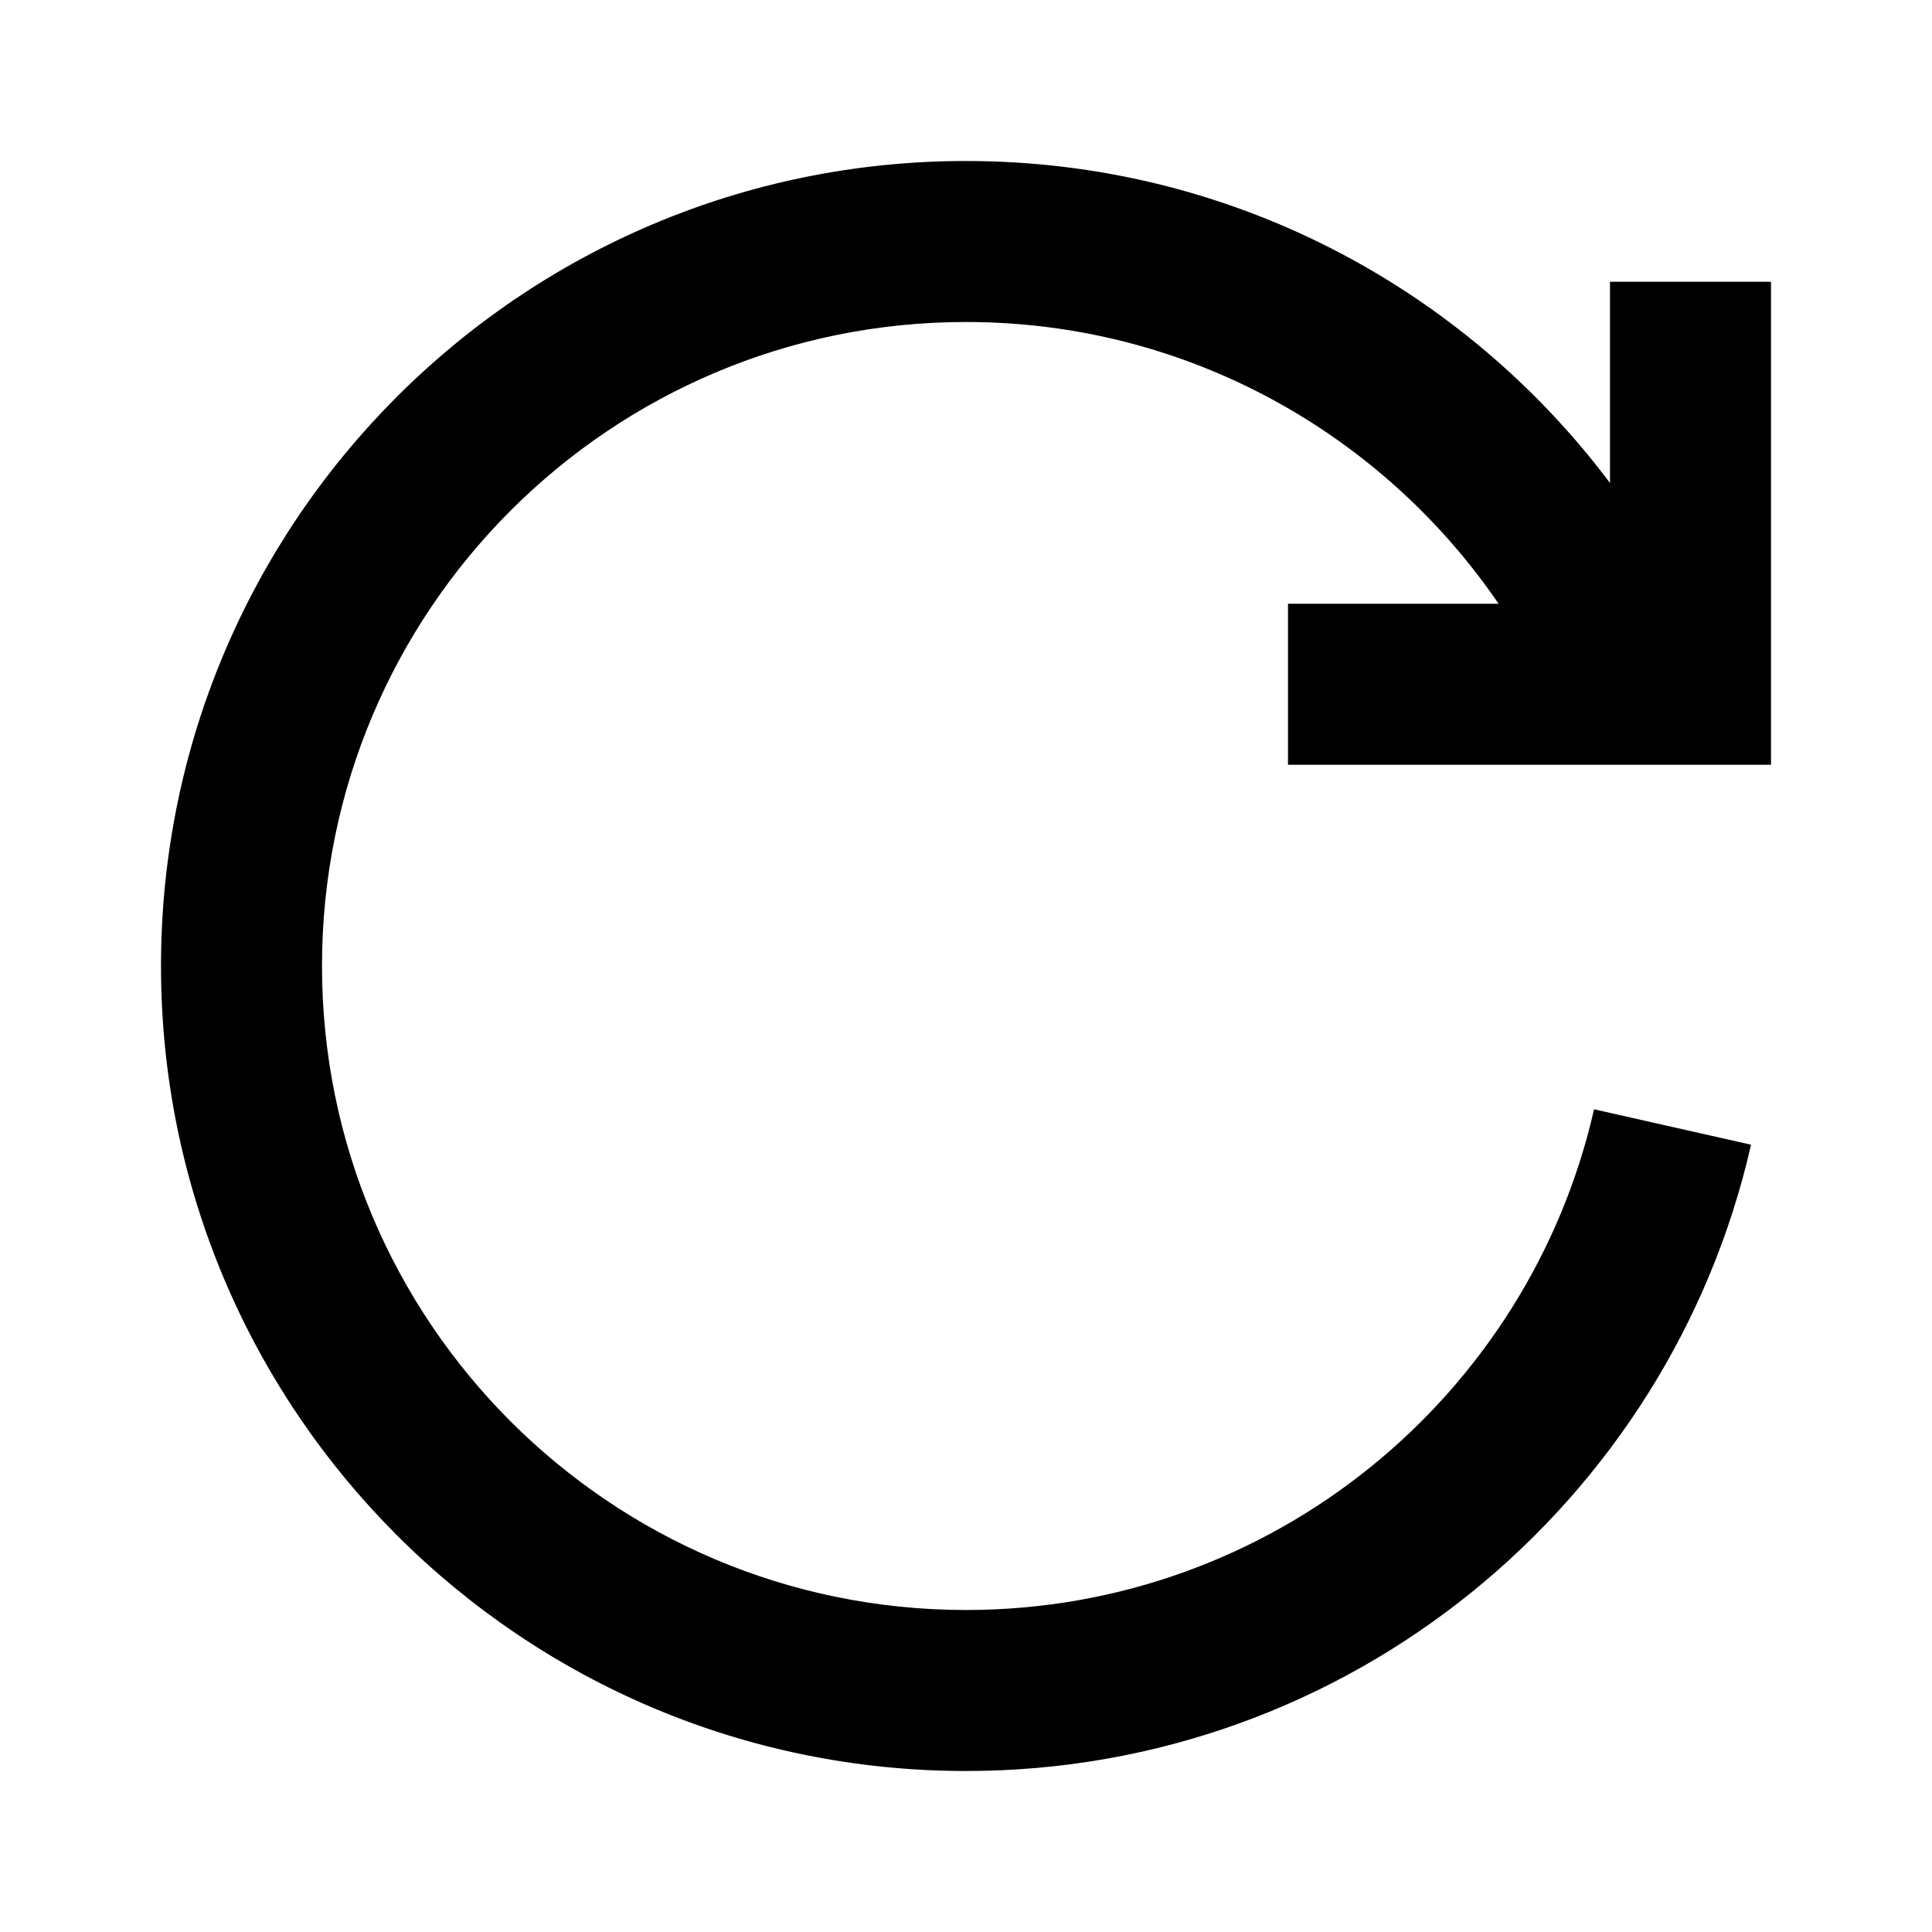 <svg xmlns="http://www.w3.org/2000/svg" viewBox="0 0 24 24">
    <g>
        <path d="M12 4c-4.418 0-8 3.58-8 8s3.582 8 8 8c3.806 0 6.993-2.66 7.802-6.22l1.95.44C20.742 18.67 16.76 22 12 22 6.477 22 2 17.52 2 12S6.477 2 12 2c3.272 0 6.176 1.57 8 4V3.5h2v6h-6v-2h2.616C17.175 5.39 14.749 4 12 4z"/>
    </g>
</svg>
